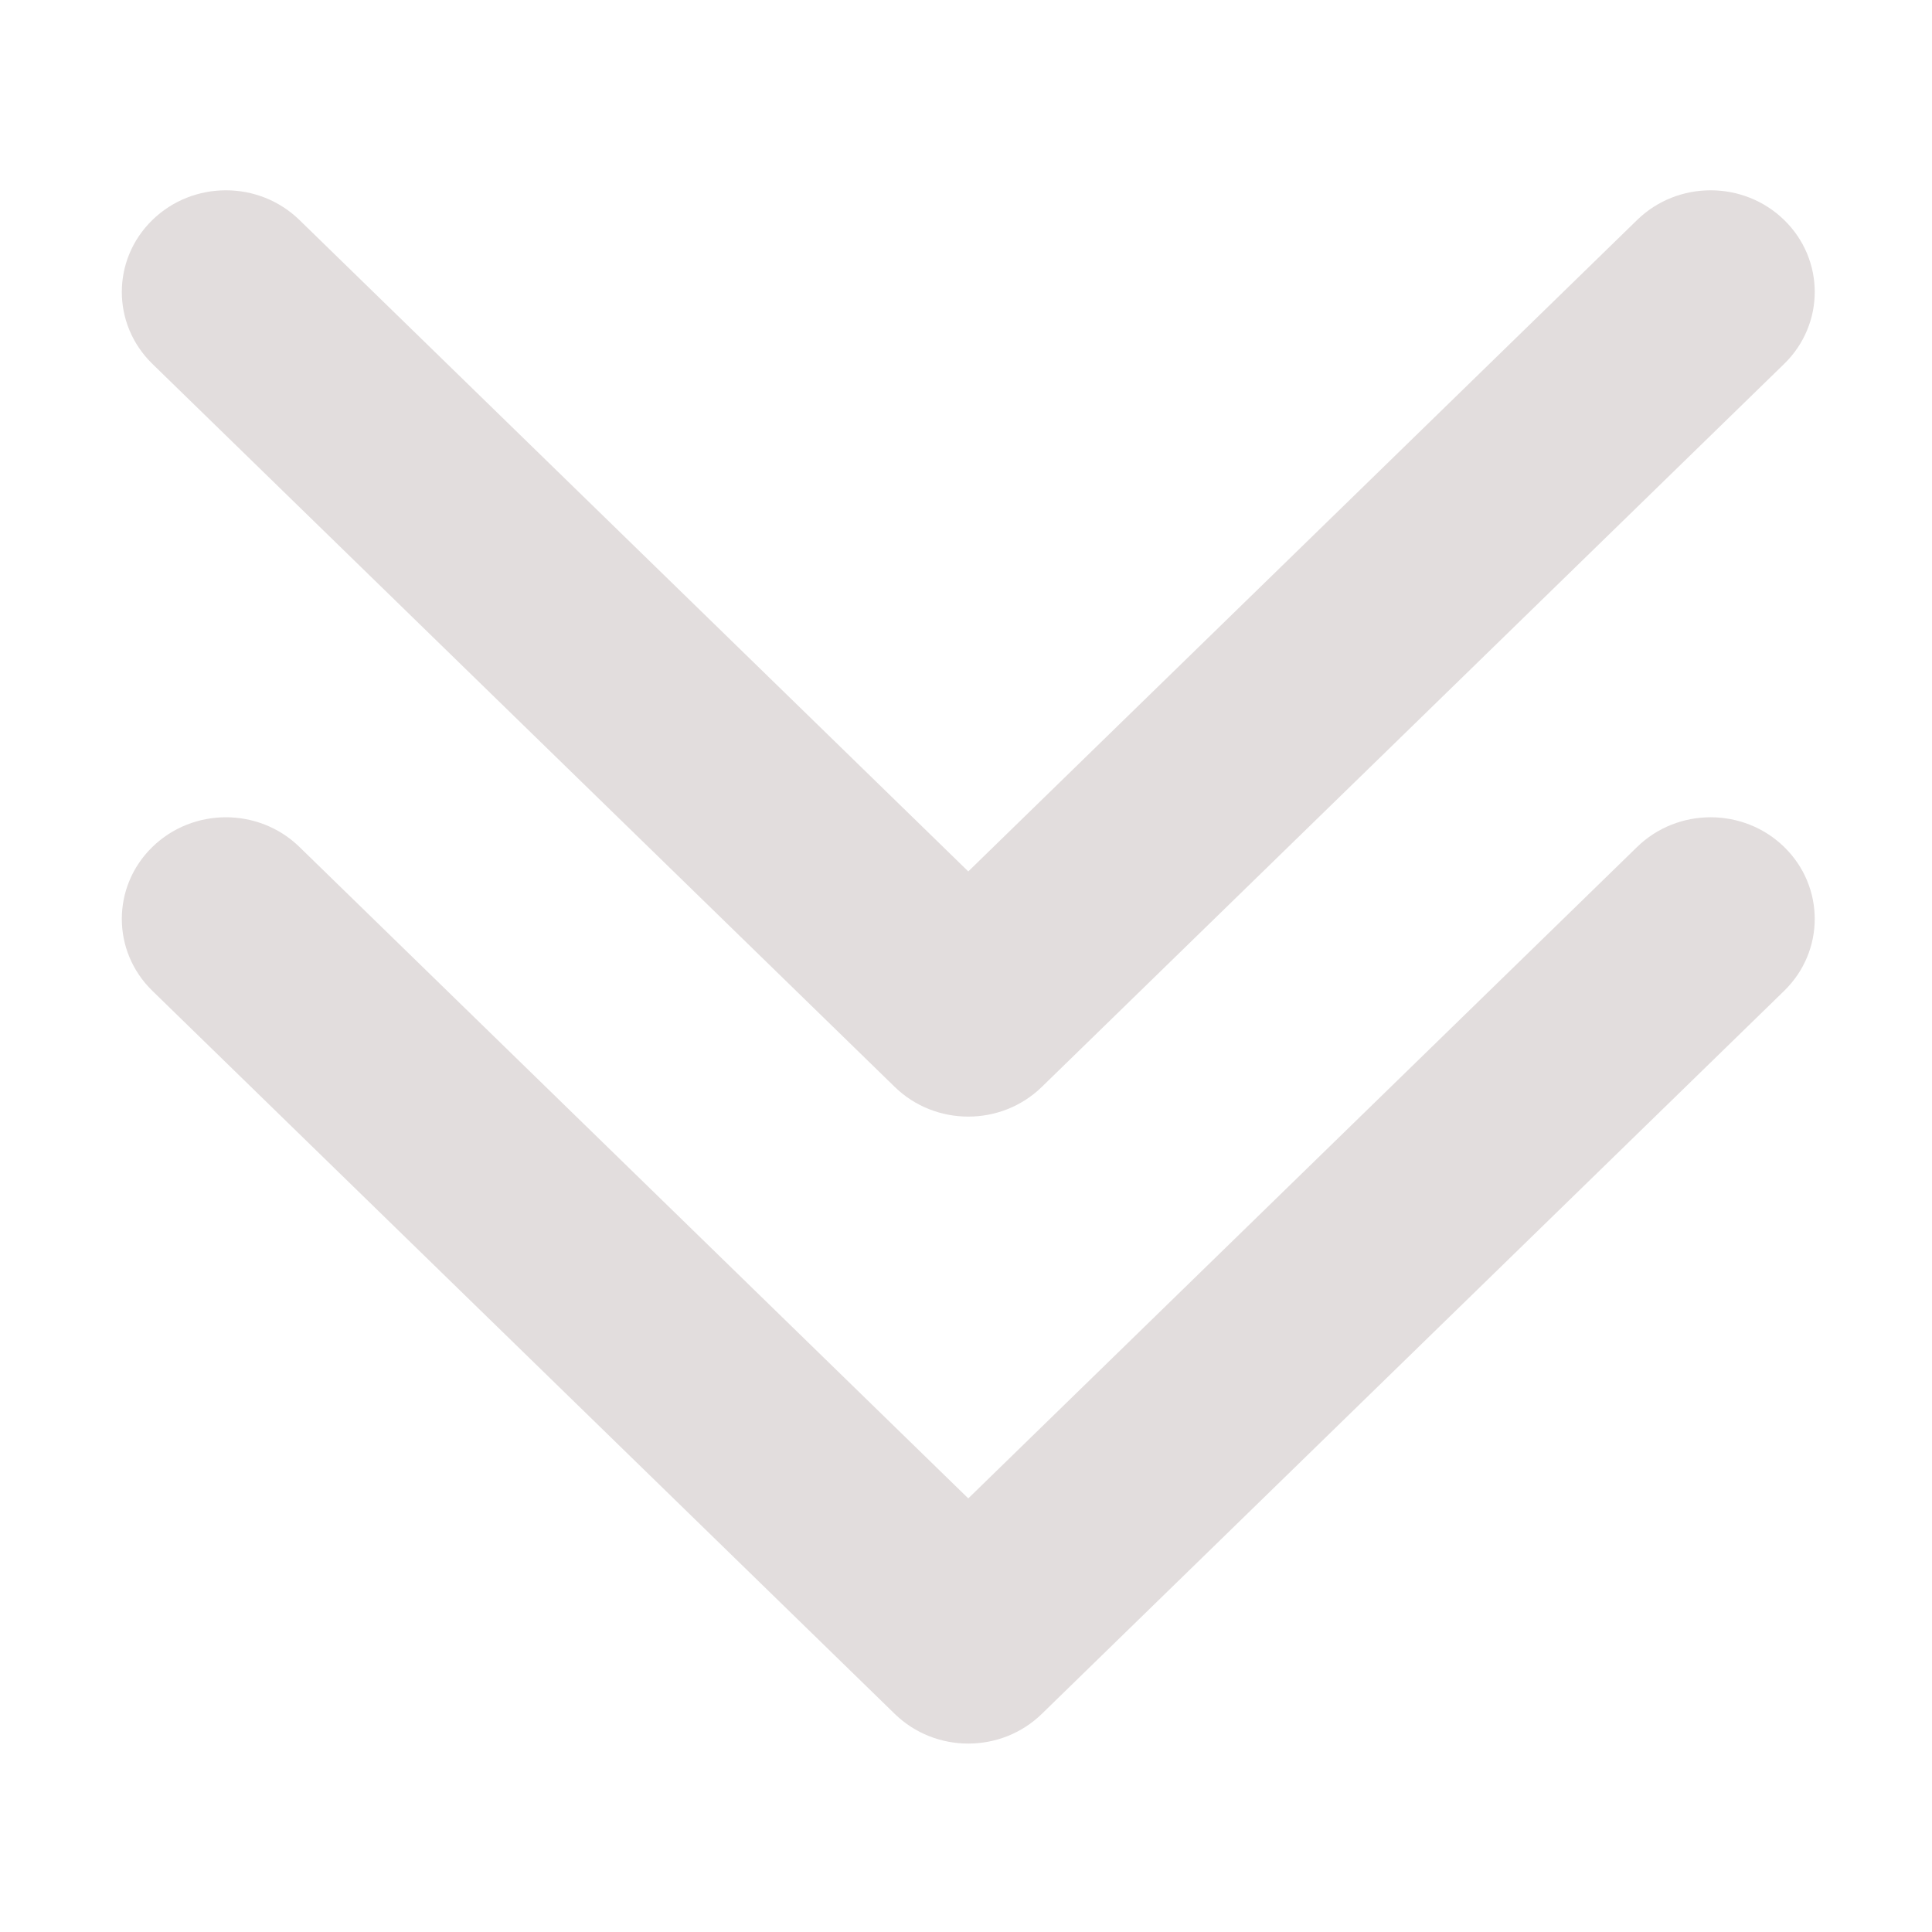 <?xml version="1.0" standalone="no"?><!DOCTYPE svg PUBLIC "-//W3C//DTD SVG 1.1//EN" "http://www.w3.org/Graphics/SVG/1.1/DTD/svg11.dtd"><svg class="icon" style="" viewBox="0 0 1024 1024" version="1.1" xmlns="http://www.w3.org/2000/svg" p-id="15427" xmlns:xlink="http://www.w3.org/1999/xlink" width="200" height="200"><defs><style type="text/css"><![CDATA[

]]></style></defs><path d="M474.197 576.049c21.544 21.034 56.478 21.034 78.026 0l393.466-383.229c21.546-21.036 21.546-55.142 0-76.179s-56.48-21.037-78.026 0l-354.454 345.23-354.454-345.23c-21.549-21.037-56.482-21.037-78.028 0-21.547 21.036-21.547 55.142 0 76.179l393.467 383.228zM867.663 448.949l-354.454 345.23-354.454-345.23c-21.549-21.037-56.482-21.037-78.028 0-21.547 21.036-21.547 55.142 0 76.179l393.468 383.228c21.544 21.034 56.478 21.034 78.026 0l393.466-383.229c21.546-21.036 21.546-55.142 0-76.179-21.547-21.036-56.482-21.037-78.026 0z" p-id="15428" fill="#e2dddd"></path></svg>